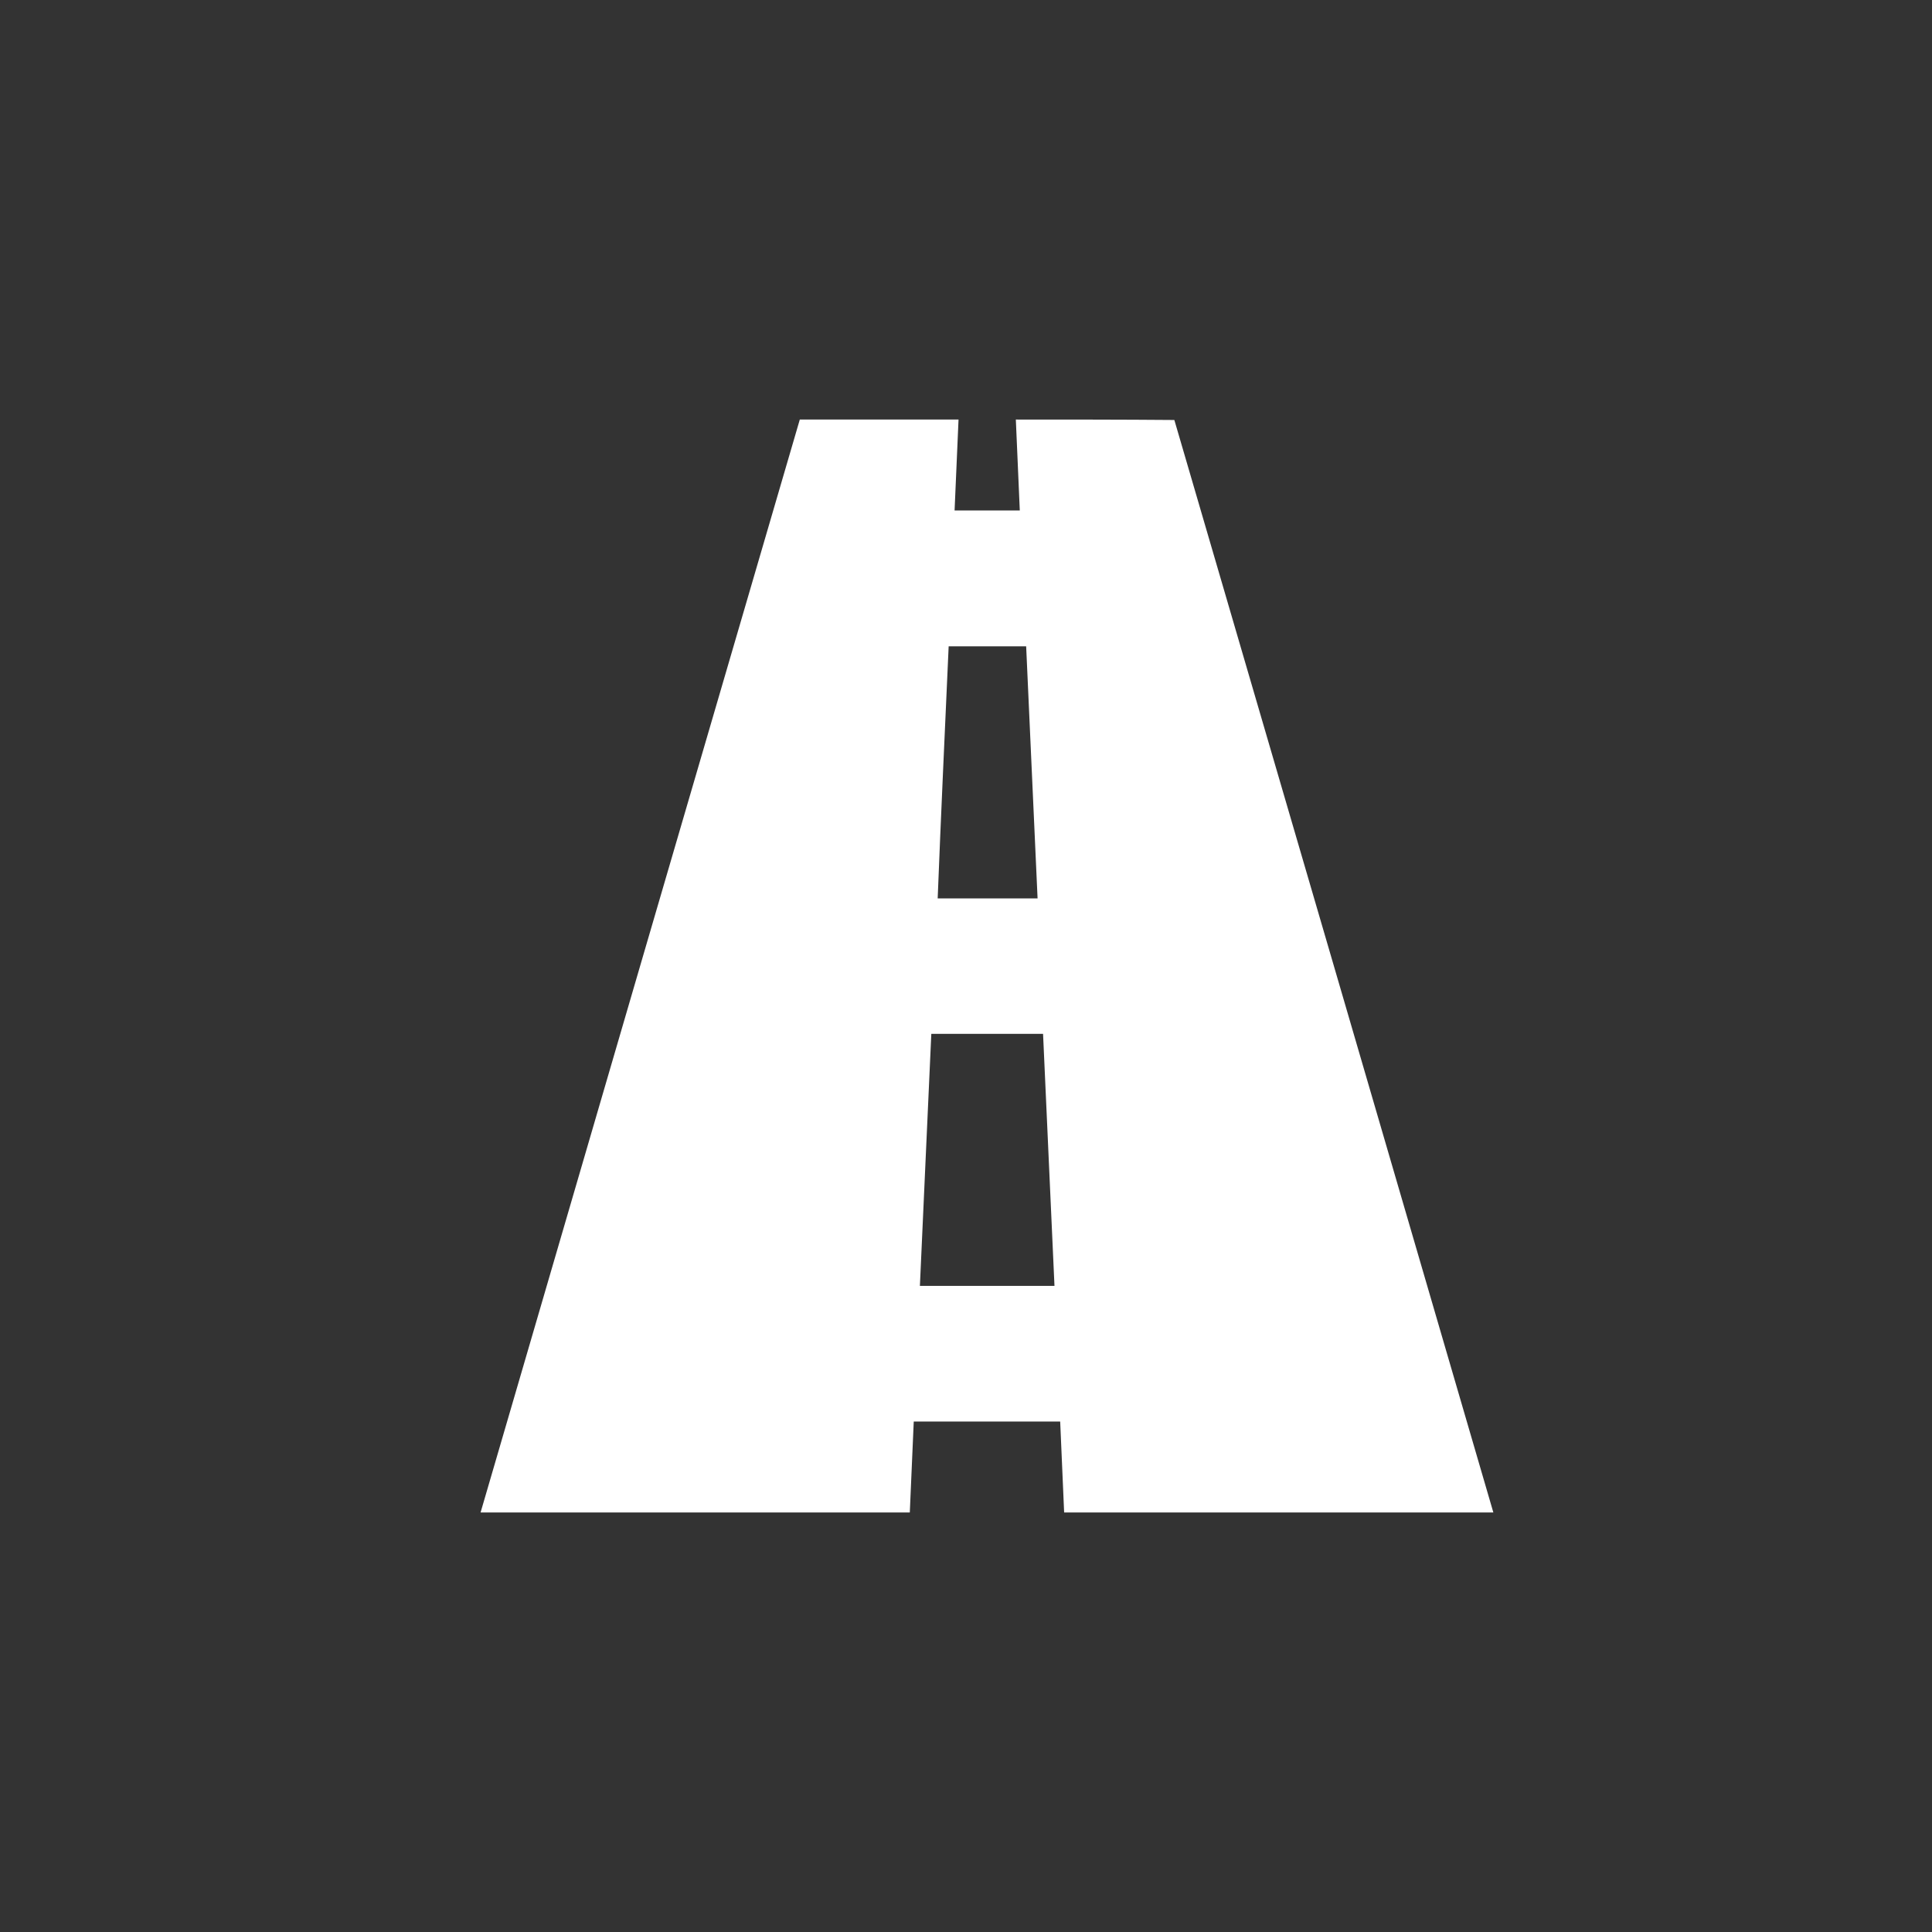 <?xml version="1.0" encoding="utf-8"?>
<!-- Generator: Adobe Illustrator 21.0.2, SVG Export Plug-In . SVG Version: 6.00 Build 0)  -->
<svg version="1.1" id="Ebene_1" xmlns="http://www.w3.org/2000/svg" xmlns:xlink="http://www.w3.org/1999/xlink" x="0px" y="0px"
	 viewBox="0 0 880 880" style="enable-background:new 0 0 880 880;" xml:space="preserve">
<rect x="0" y="0" width="880" height="880" fill="#333333" stroke="none"/>
<style type="text/css">
	.st0{display:none;stroke:#FFFFFF;stroke-miterlimit:10;}
	.st1{display:none;}
	.st2{display:inline;fill:#FFFFFF;}
	.st3{display:inline;}
	.st4{fill:#FFFFFF;}
	.st5{display:none;fill:#FFFFFF;}
</style>
<rect class="st0" width="880" height="880"/>
<g id="Traffic_Events" class="st1">
	<path class="st2" d="M710.8,364.8L656.6,224c-10.2-26.7-32.2-50-74-50h-76.9H374.9h-77.8c-41.8,0-64,23.2-74.3,50l-54.7,140.6
		c-21.6,2.8-60.1,28.3-60.1,76.2V619h54v59c0,68,98,68,98,0v-59h179.8h0.1H621v59c0,68,96,68,96,0v-59h53V440.8
		C770,392.8,732.3,367.5,710.8,364.8z M212.9,511.7c-25.4,0-45.9-21.2-45.9-47.4c0-26.1,20.6-47.3,45.9-47.3
		c25.4,0,45.9,21.2,45.9,47.3C258.8,490.5,238.3,511.7,212.9,511.7z M439.8,364h-0.1h-215l41-109.8c5.1-15.5,12.8-26.2,30.7-26.2
		h143.3h0.1h0.1h143.4c17.9,0,25.6,10.7,30.7,26.2L655,364H439.8L439.8,364z M666.9,511.7c-25.4,0-46-21.2-46-47.4
		c0-26.1,20.6-47.3,46-47.3s45.9,21.2,45.9,47.3C712.8,490.5,692.2,511.7,666.9,511.7z"/>
</g>
<g id="Company_Events" class="st1">
	<path class="st2" d="M682.1,122H196.4c-17.1,0-31.1,13.1-31.1,29.2c0,0,0,393.3,0,409.9s5.8,22.5,15.8,30.6
		c47,38.4,185.9,144,237.4,183.1c11.6,8.8,27.5,8.8,39.1,0.1c51.8-38.9,191.7-144.3,239.4-183c10.2-8.3,16.2-10.5,16.2-30.5
		c0-19.9,0-410.3,0-410.3C713.2,135.1,699.2,122,682.1,122z M626.9,451.7c0,21.7-17.6,39.4-39.4,39.4c-21.7,0-39.4-17.6-39.4-39.4
		c0-21.7,17.6-39.4,39.4-39.4C609.2,412.3,626.9,429.9,626.9,451.7z M278.3,460.2c15.2,0,27.6,12.3,27.6,27.6
		c0,15.2-12.3,27.6-27.6,27.6c-15.2,0-27.6-12.3-27.6-27.6C250.7,472.5,263.1,460.2,278.3,460.2z M433.4,414.3l-72.5,6.4l4.5,49.4
		c2.6,1.8,4.5,4.8,4.5,8.2v7.6c0,3.9-2.5,7.3-5.8,9l-0.3,0.1l-14.6,25.3l0.9,1.3c2.8,3.8,1.8,9.2-2,12l-30.2,21.9V618
		c0,0.1,0.1,0.3,0.1,0.4c-0.3,2.7-3.4,3.9-5.5,2.3c0,0-64.8-46.7-64.8-48.6v-36.4c0-4.2,3.4-7.3,7.6-7.3h50.9l25-18.3
		c1.9-1.4,4.3-2,6.6-1.6l11.4-19.5c-0.3-1-0.3-2-0.3-3v-7.6c0-2.4,0.7-4.6,2.1-6.3l-4.6-49.9l-69,6.1c-2.8,0.2-5.3-1.8-5.5-4.6
		l-7.1-79.4c-0.2-2.8,1.8-5.3,4.6-5.5l81.3-8.3l-2.4,32.4c-0.2,2.8,1.8,5.3,4.6,5.5l82.3,6.4l2.9,34
		C438.2,411.6,436.2,414.1,433.4,414.3z M631.3,572.1c0,2.7-92.7,69.3-92.7,69.3c-3.1,2.3-7.8,0.5-8.2-3.4c0-0.2-0.3-0.4-0.3-0.6
		v-88L488.6,519c-3.8-2.8-4.4-8.2-1.6-12l2.5-3.5l-24.5-42c-4.6-2.6-8-7.5-8-13.1V439c0-4.9,2.6-9.2,6.2-12l5.8-63l-100.2-8.9
		c-2.8-0.2-4.9-2.7-4.6-5.5L374.7,232c0.2-2.8,2.7-4.9,5.5-4.6l227.1,20.2c2.8,0.2,4.9,2.7,4.6,5.5l-10.4,117.6
		c-0.2,2.8-2.7,4.9-5.5,4.6l-106.1-9.4l-5.6,63.8c2.1,2.6,3.5,5.8,3.5,9.3v9.4c0,1.7-0.5,3.2-1,4.7l17.9,31.3c2.7-1.2,6-1.2,8.6,0.7
		l33,23.6h74.2c6,0,10.8,5.5,10.8,11.4V572.1L631.3,572.1z"/>
</g>
<g id="Company-Locations" class="st1">
	<path class="st2" d="M457.6,775.1c-11.6,8.7-27.6,8.7-39.1-0.1C367,735.9,228,630.2,181,591.8c-10-8.2-15.8-14.1-15.8-30.7
		c0-16.6,0-410.1,0-410.1c0-16.1,14-29.2,31.1-29.2h485.9c17.1,0,31.1,13.2,31.1,29.2c0,0,0,390.6,0,410.5c0,20-6,22.2-16.2,30.5
		C649.4,630.6,509.5,736.1,457.6,775.1z"/>
</g>
<g id="Air" class="st1">
	<path class="st2" d="M692.6,244.5c24.9-33.3,39.8-68,39.9-92.7c0-8-1.6-14.3-4.7-18.9c-0.3-0.6-1.2-2.1-2.8-3.5
		c-1.5-1.5-2.9-2.4-3.2-2.5c-4.9-3.3-11.2-4.8-19.2-4.8c-24.7,0-59.3,14.9-92.7,39.9c-27,20.2-53.9,48.6-91.3,87.9
		c-6.3,6.7-13,13.7-20,21l-72.3-21.7l0.2-0.2c3-3,4.7-7.2,4.7-11.3c0-4.3-1.7-8.5-4.7-11.5l-13.1-13.1c-3-3-7.2-4.8-11.5-4.8
		c-4.4,0-8.4,1.7-11.5,4.7l-19.5,19.5l-10.3-3.1c2.2-2.8,3.5-6.4,3.4-9.8c0-4.4-1.7-8.5-4.7-11.5L346.2,195c-3-3-7.1-4.7-11.5-4.7
		c-4.3,0-8.4,1.7-11.4,4.7l-17.9,17.9l-73.5-22c-1.6-0.5-3.4-0.7-5.3-0.7c-5.2,0.1-10.1,2-13.6,5.5l-25.8,25.9
		c-2.9,2.9-4.6,6.9-4.5,10.7c-0.1,5.5,3,10.7,7.9,13.3L345.2,332c0.8,0.4,2.9,2,3.8,2.9l44.1,44.1c-41.2,43.4-78,85.5-106.6,122.1
		c-2.7,3.4-5.2,6.7-7.7,10L159,500c-0.6-0.1-1.2-0.1-2.1-0.1c-5.5,0.1-10.8,2.3-14.8,6.1L130,518c-3,2.9-4.7,6.9-4.6,10.7
		c-0.1,5.8,3.4,11.2,8.7,13.5l84.1,40c0.7,0.4,2.6,1.7,3.2,2.3l7,6.9c-2.2,6.2-3.3,11.5-3.4,16.2c0,6.3,2,11.6,5.9,15.5l0.3,0.3
		l0.1,0.1c4,3.8,9.1,5.8,15.5,5.8c4.6-0.1,9.9-1.2,16-3.3l7.1,7.1c0.5,0.6,1.9,2.4,2.2,3.2l39.9,84c2.4,5.4,7.7,8.8,13.4,8.8h0.1
		c4,0,7.7-1.6,10.6-4.5l12.3-12.4c3.7-3.9,5.8-9.2,5.9-14.8c0-0.7,0-1.2-0.1-1.5l-10.9-120c3.3-2.5,6.6-5,10-7.7
		c36.6-28.7,78.7-65.4,122.1-106.6l44.1,44.1c0.7,0.7,2.4,2.9,2.9,3.8l86.2,154.3c2.6,5,7.7,8.1,13.3,8.1c4,0,7.8-1.6,10.7-4.5
		l26-26c3.4-3.5,5.3-8.3,5.3-13.6c0-1.8-0.2-3.5-0.7-5.1l-22-73.5l17.9-17.9c3-3,4.7-7.2,4.7-11.4c0-4.3-1.7-8.3-4.7-11.4L646,495.4
		c-3-3-7.2-4.7-11.4-4.7c-3.6,0-7.2,1.2-9.9,3.4l-3.1-10.3l19.6-19.6c3-3,4.7-7.2,4.7-11.5s-1.7-8.4-4.7-11.4L628.3,428
		c-3-3.1-7.2-4.8-11.5-4.8s-8.5,1.8-11.5,4.8l-0.1,0.1l-21.7-72.3c7.5-7.1,14.6-13.9,21.4-20.3C644.1,298.3,672.4,271.4,692.6,244.5
		z"/>
</g>
<g id="Rail" class="st1">
	<g class="st3">
		<path class="st4" d="M683.5,692.7L594.1,530c25.3-4,44-26.7,44-52V238c0-64-52-116-116-116h-152c-64,0-117.4,52-117.4,117.3V478
			c0,26.7,18.7,48,44,52l-88,162.7c-6.7,13.4-2.7,29.4,10.6,36c4,2.7,8,2.7,12.1,2.7c9.3,0,18.7-5.4,22.7-13.3l8-13.4h368l8,13.4
			c5.4,9.3,13.4,13.3,22.7,13.3c4,0,8-1.3,12-2.7C686.1,722.1,690.1,706,683.5,692.7L683.5,692.7z M558.1,572.7h-224l22.7-41.3
			h178.7L558.1,572.7z M554.1,483.4c-21.4,0-38.7-17.3-38.7-38.7c0-21.4,17.3-38.7,38.7-38.7s38.7,17.3,38.7,38.7
			C592.8,464.7,575.5,483.4,554.1,483.4L554.1,483.4z M299.4,254c0-41.4,33.3-74.7,73.4-74.7h145.3c40,0,74.7,33.3,74.7,74.7v64
			c0,14.7-12,25.3-26.7,25.3h-240c-14.6,0-25.3-12-25.3-25.3L299.4,254z M338.1,404.7c21.4,0,38.7,17.3,38.7,38.7
			c0,21.3-17.3,38.7-38.7,38.7c-21.3,0-38.7-17.4-38.7-38.7C299.4,422,316.8,404.7,338.1,404.7L338.1,404.7z M283.4,664.7l29.3-52
			h266.7l29.4,52H283.4z"/>
	</g>
</g>
<g id="Street">
	<g>
		<path class="st4" d="M462.7,191.1c0.6,13.7,1.2,27.6,1.8,41.4c-11.8,0-17.8,0-29.7,0c0.6-13.7,1.2-27.6,1.8-41.4
			c-24.1,0-48.1,0-72.3,0C315.8,357,267.3,523,218.9,688.9c65.2,0,130.4,0,195.5,0c0.6-13.7,1.2-27.6,1.8-41.4c22.3,0,44.5,0,66.7,0
			c0.6,13.7,1.2,27.6,1.8,41.4c65.2,0,130.4,0,195.5,0C631.8,523,583.4,357.1,534.9,191.3C510.9,191.1,486.7,191.1,462.7,191.1z
			 M432.1,294.4c11.8,0,23.5,0,35.3,0c1.7,38.3,3.5,76.6,5.2,114.8c-15.2,0-30.3,0-45.5,0C428.6,370.8,430.4,332.6,432.1,294.4z
			 M419,585.7c1.7-38.3,3.5-76.6,5.2-114.8c17,0,34,0,50.9,0c1.7,38.3,3.5,76.6,5.2,114.8C459.9,585.7,439.5,585.7,419,585.7z"/>
	</g>
</g>
<g id="Social_Media" class="st1">
	<path class="st2" d="M45.6,701.3c88,8.6,167.3-13.4,238.9-67.4c-35.4-1.3-66.6-11.8-94-32.3s-46.5-47.2-57.7-80.4
		c24.4,4.3,48,3.8,71.3-2.4c-80.4-23.3-123.4-76.6-128.3-160.6c22.9,11.5,46.8,18.4,73.2,19.5c-6.4-5.1-12.3-9.3-17.7-14.2
		c-27.1-24.6-44.5-54.8-51.2-90.8c-7-37.6-1.4-73.4,16.8-107.3c2.3-4.4,2.3-4.4,5.4-0.6c33.2,39.9,72.9,73.9,117.4,100.7
		c28.1,17,58,30.8,89.2,41.3c27.9,9.5,56.6,16.3,85.8,20.1c11.2,1.4,22.4,2.9,33.8,3.3c5.1,0.2,5.2,0.2,4.2-4.7
		c-6.4-32-3.8-63.3,9-93.2c22.9-53.6,63.4-87.3,120.6-97.9c55.4-10.2,104.1,5.6,144.6,45.2c1.8,2.1,4.8,3,7.5,2.2
		c33.4-7.1,65.5-19.3,95.1-36.3l3.6-2c-13,38.4-36.2,67.4-69.3,88.8c31-3.3,60.7-11.8,89.8-24.1c-0.1,1.4-0.6,2.7-1.6,3.8
		c-20.2,29.2-45,54.9-73.4,76c-3.3,2.5-4.6,4.9-4.4,9c2.8,84-17.2,162.6-56.3,236.6c-19.7,37.2-44.4,71.6-73.5,102.1
		c-43.4,46-96.3,81.9-155,105.4c-31.3,12.5-63.9,21.4-97.1,26.5c-19.4,3-39,4.9-58.7,5.7c-23.2,1.1-46.4,0.3-69.5-2.2
		c-47.3-5-93.6-17.4-137.1-36.7c-19.8-8.8-39-18.9-57.4-30.3C48,703.4,46.5,702.9,45.6,701.3z"/>
</g>
<path id="News" class="st5" d="M72.8,675.1V228.2c0-20.4,7.2-37.8,21.8-52.3s31.9-21.8,52.3-21.8h437c20.4,0,37.8,7.2,52.5,21.8
	c14.6,14.5,22,31.9,22,52.3v50h73.2c20.4,0,37.8,7.2,52.3,21.8c14.4,14.5,21.8,31.9,21.8,52.3v323c0,20.4-7.2,37.8-21.8,52.3
	c-14.5,14.4-32,21.7-52.4,21.7H146.9c-20.4,0-37.8-7.2-52.3-21.8S72.8,695.5,72.8,675.1L72.8,675.1z M141.2,641.6
	c0.1,10,4.1,19.7,11.2,26.7c6.9,7.2,16.5,11.5,26.5,11.8h404.9c3.3,0,5.2-1.7,5.7-5V262.5c0.2-10.5-4-20.6-11.6-27.9
	c-7.4-7.5-17.6-11.6-28.1-11.4H180.9c-21.6-0.1-39.2,17.1-39.7,38.5V641.6L141.2,641.6L141.2,641.6z M198.8,587
	c-0.1-9.1,3.6-18,10.3-24.3c6.4-6.5,15.3-10.2,24.5-10.1h103.8c19,0.3,34.1,16,33.8,34.9c-0.3,18.6-15.3,33.4-33.8,33.8H233.5
	c-9.2,0.1-18-3.5-24.5-10.1C202.4,605,198.7,596.1,198.8,587L198.8,587z M198.8,451.9c0.2-19.1,15.7-34.5,34.7-34.7h264.1
	c9.1-0.1,17.9,3.5,24.2,10.1c6.6,6.4,10.3,15.4,10.1,24.6c-0.1,19-15.5,34.2-34.3,34.3H233.5c-9.2,0.1-18-3.5-24.5-10.1
	C202.4,469.8,198.7,461,198.8,451.9L198.8,451.9L198.8,451.9z M198.8,316.4c-0.1-9.1,3.5-17.9,10.1-24.2
	c6.4-6.6,15.4-10.3,24.6-10.1h264.1c9.1-0.1,17.9,3.4,24.2,9.9c6.6,6.3,10.3,15.3,10.1,24.5c0.1,9.2-3.5,18-10.1,24.5
	c-6.3,6.7-15,10.4-24.2,10.3H233.5C214.4,350.9,199.1,335.5,198.8,316.4L198.8,316.4L198.8,316.4z M658.3,642
	c0,9.9,3.9,19.5,10.8,26.5c6.8,7.2,16.3,11.3,26.2,11.6h4.2c10-0.3,19.5-4.5,26.3-11.8c7.1-7.3,10.7-16.4,10.7-27.1v-289
	c0-3.8-1.7-5.7-5-5.7h-73.2V642L658.3,642z"/>
<g id="Traffic_Feed" class="st1">
	<circle class="st2" cx="552.5" cy="494.1" r="92.8"/>
	<path class="st2" d="M715,238h-48.8L421.7,101.8c-11-6.2-25-2.4-31.7,8.4c-6.2,10.4-2.8,23.8,7.6,30c0.3,0.1,0.6,0.1,0.9,0.2
		L575.1,238H157.8c-51.2,0-92.8,42.2-92.8,93.5v325.1c0,51.2,41.6,92.5,92.8,92.5H715c51.2,0,91-41.3,91-92.5V331.5
		C806,280.2,766.2,238,715,238z M320.4,611H181.1c-12.8,0-23.2-10.2-23.2-23s10.4-23,23.2-23h139.3c13.7-4,24.9,9.3,24.9,23
		S334.1,611,320.4,611z M320.4,517H181.1c-12.8,0-23.2-10.2-23.2-23s10.4-23,23.2-23h139.3c13.7-2,24.9,9.1,24.9,23
		C345.3,507.7,334.1,517,320.4,517z M350.3,408c-4.2,12.2-17.7,20-29.9,15H181.1c-12.8,0-23.2-9.7-23.2-22.5s10.4-22.5,23.2-22.5
		h139.3c5.3,0,10.5-0.8,15.4,0.9C347.8,383,354.4,395.8,350.3,408z M552.5,633.4c-76.9,0-139.3-62.4-139.3-139.3
		s62.4-139.3,139.3-139.3s139.3,62.3,139.3,139.3C691.8,571,629.4,633.4,552.5,633.4z"/>
</g>
</svg>
